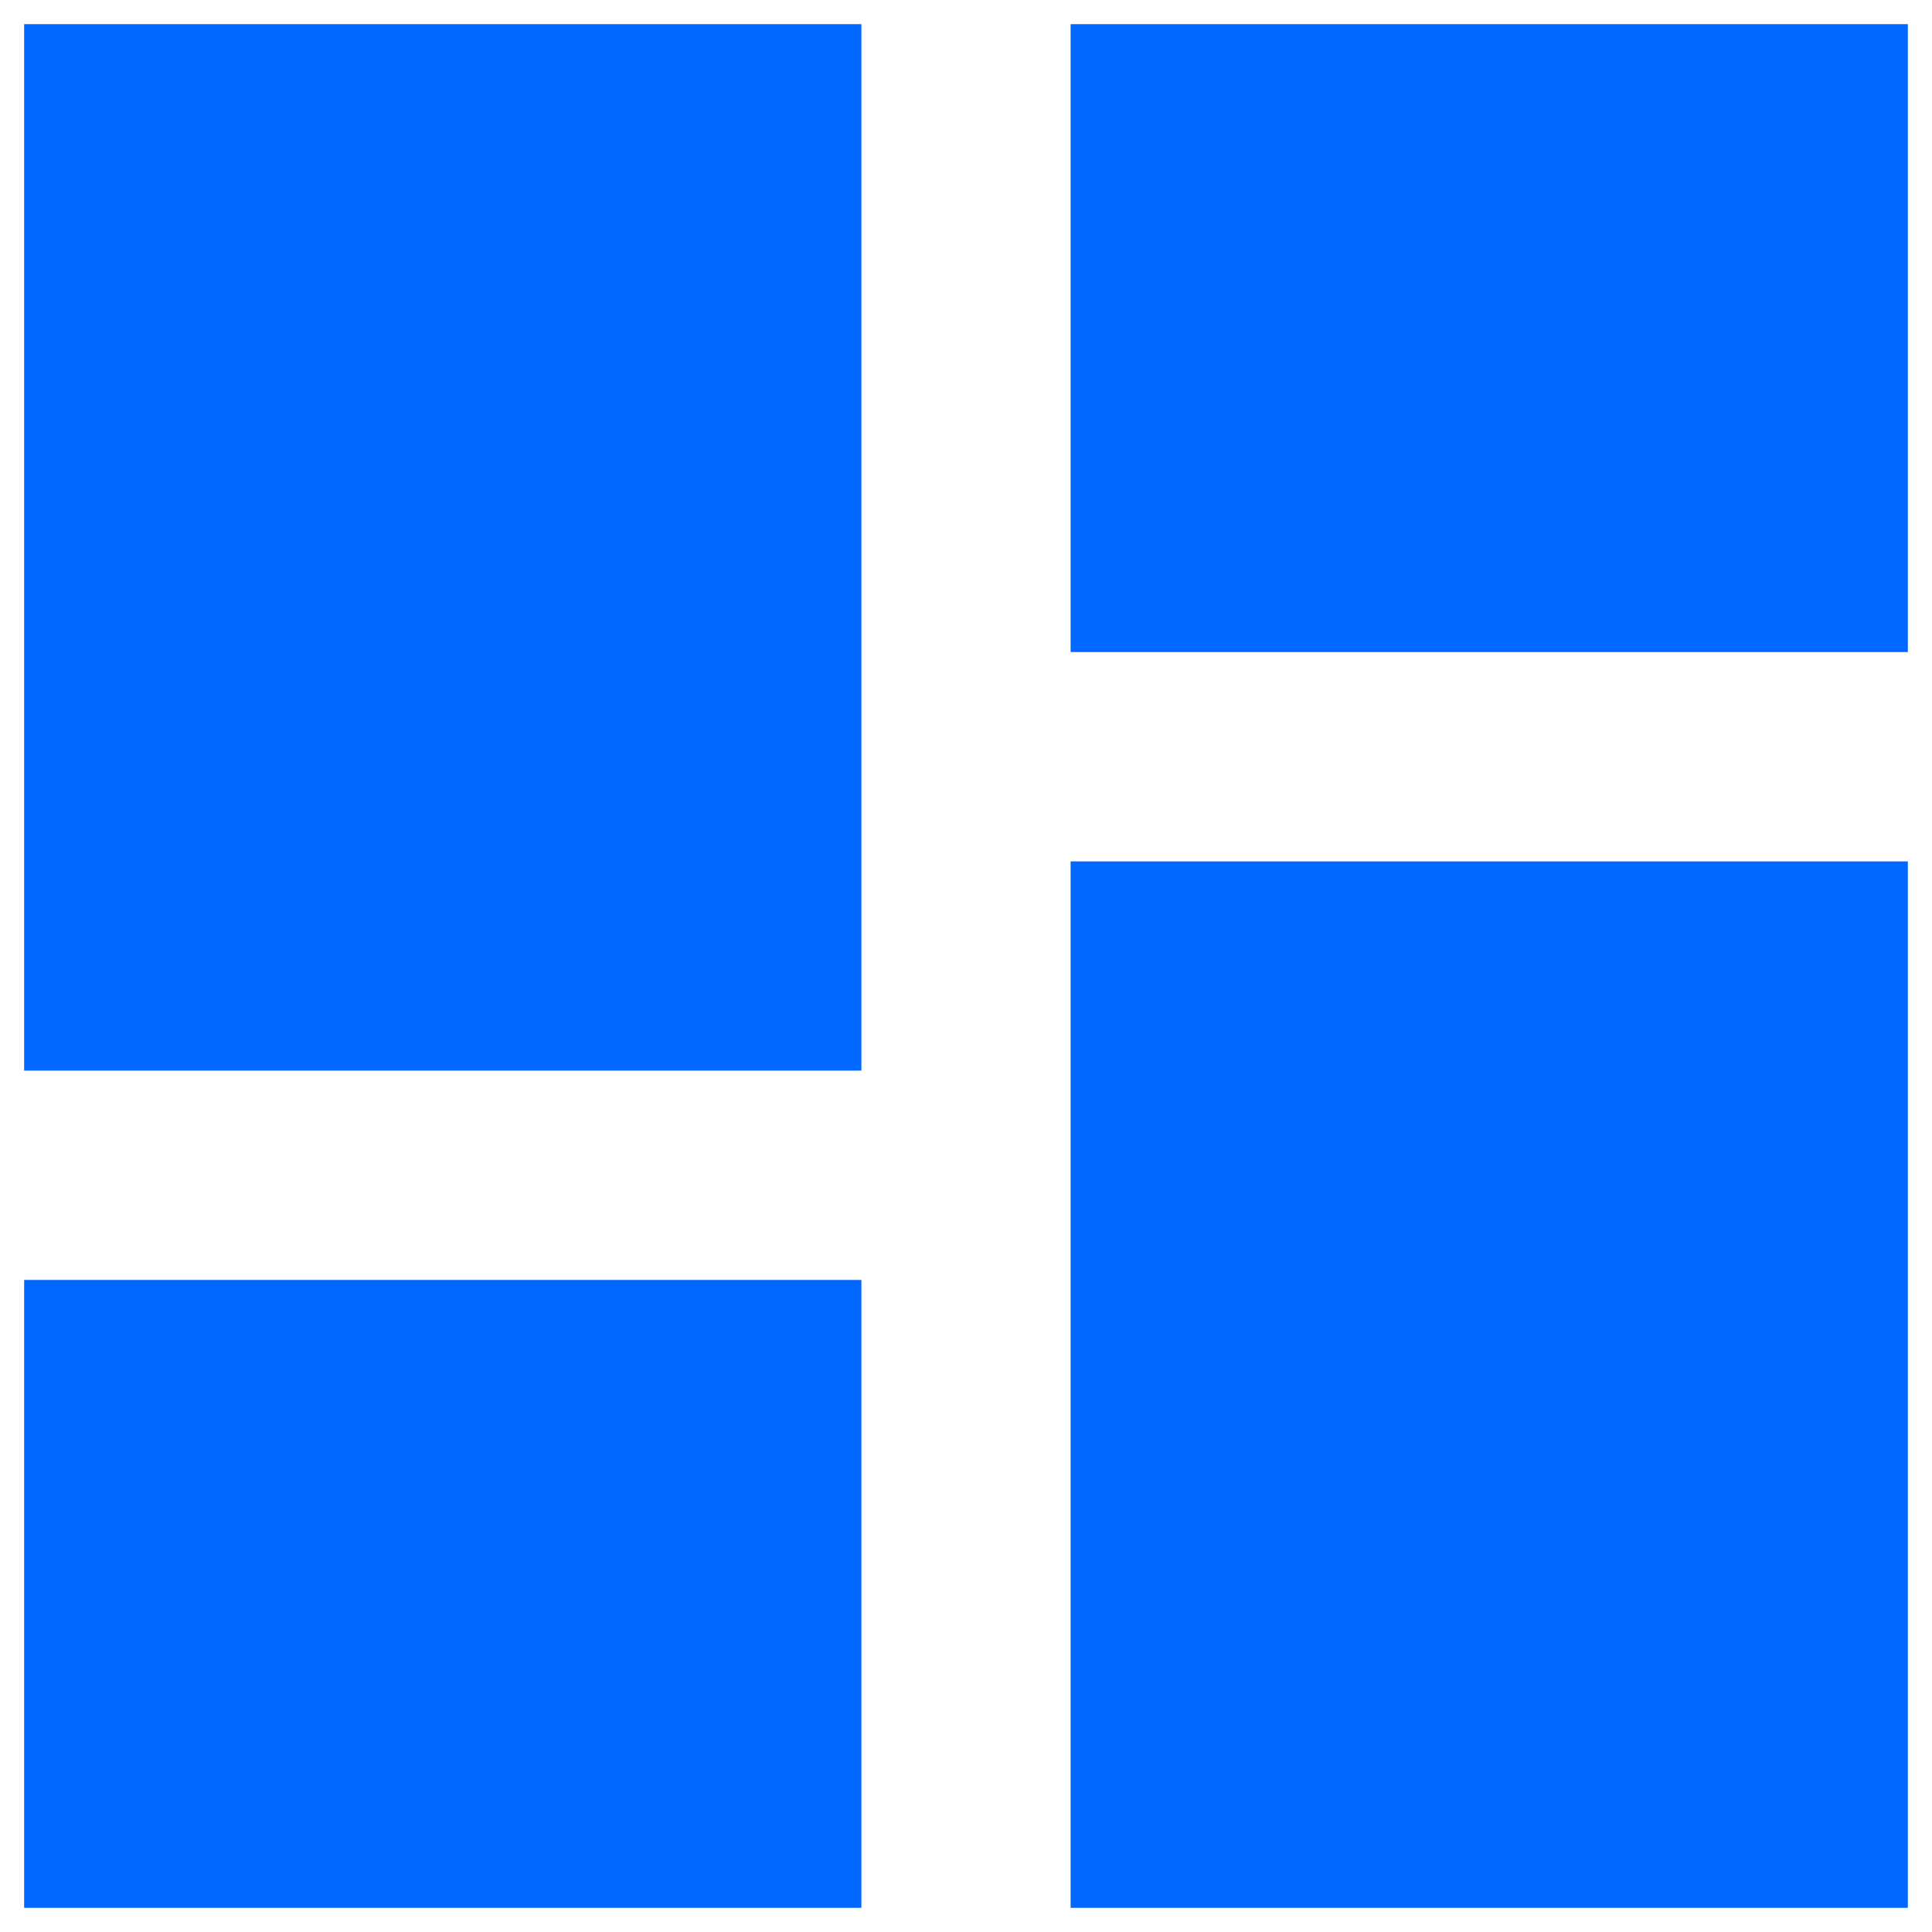 <svg width="20" height="20" viewBox="0 0 20 20" fill="none" xmlns="http://www.w3.org/2000/svg">
<path d="M11.083 6.75V0.25H19.75V6.75H11.083ZM0.25 11.083V0.25H8.917V11.083H0.25ZM11.083 19.75V8.917H19.75V19.75H11.083ZM0.25 19.75V13.25H8.917V19.75H0.25Z" fill="#0267FF"/>
</svg>
